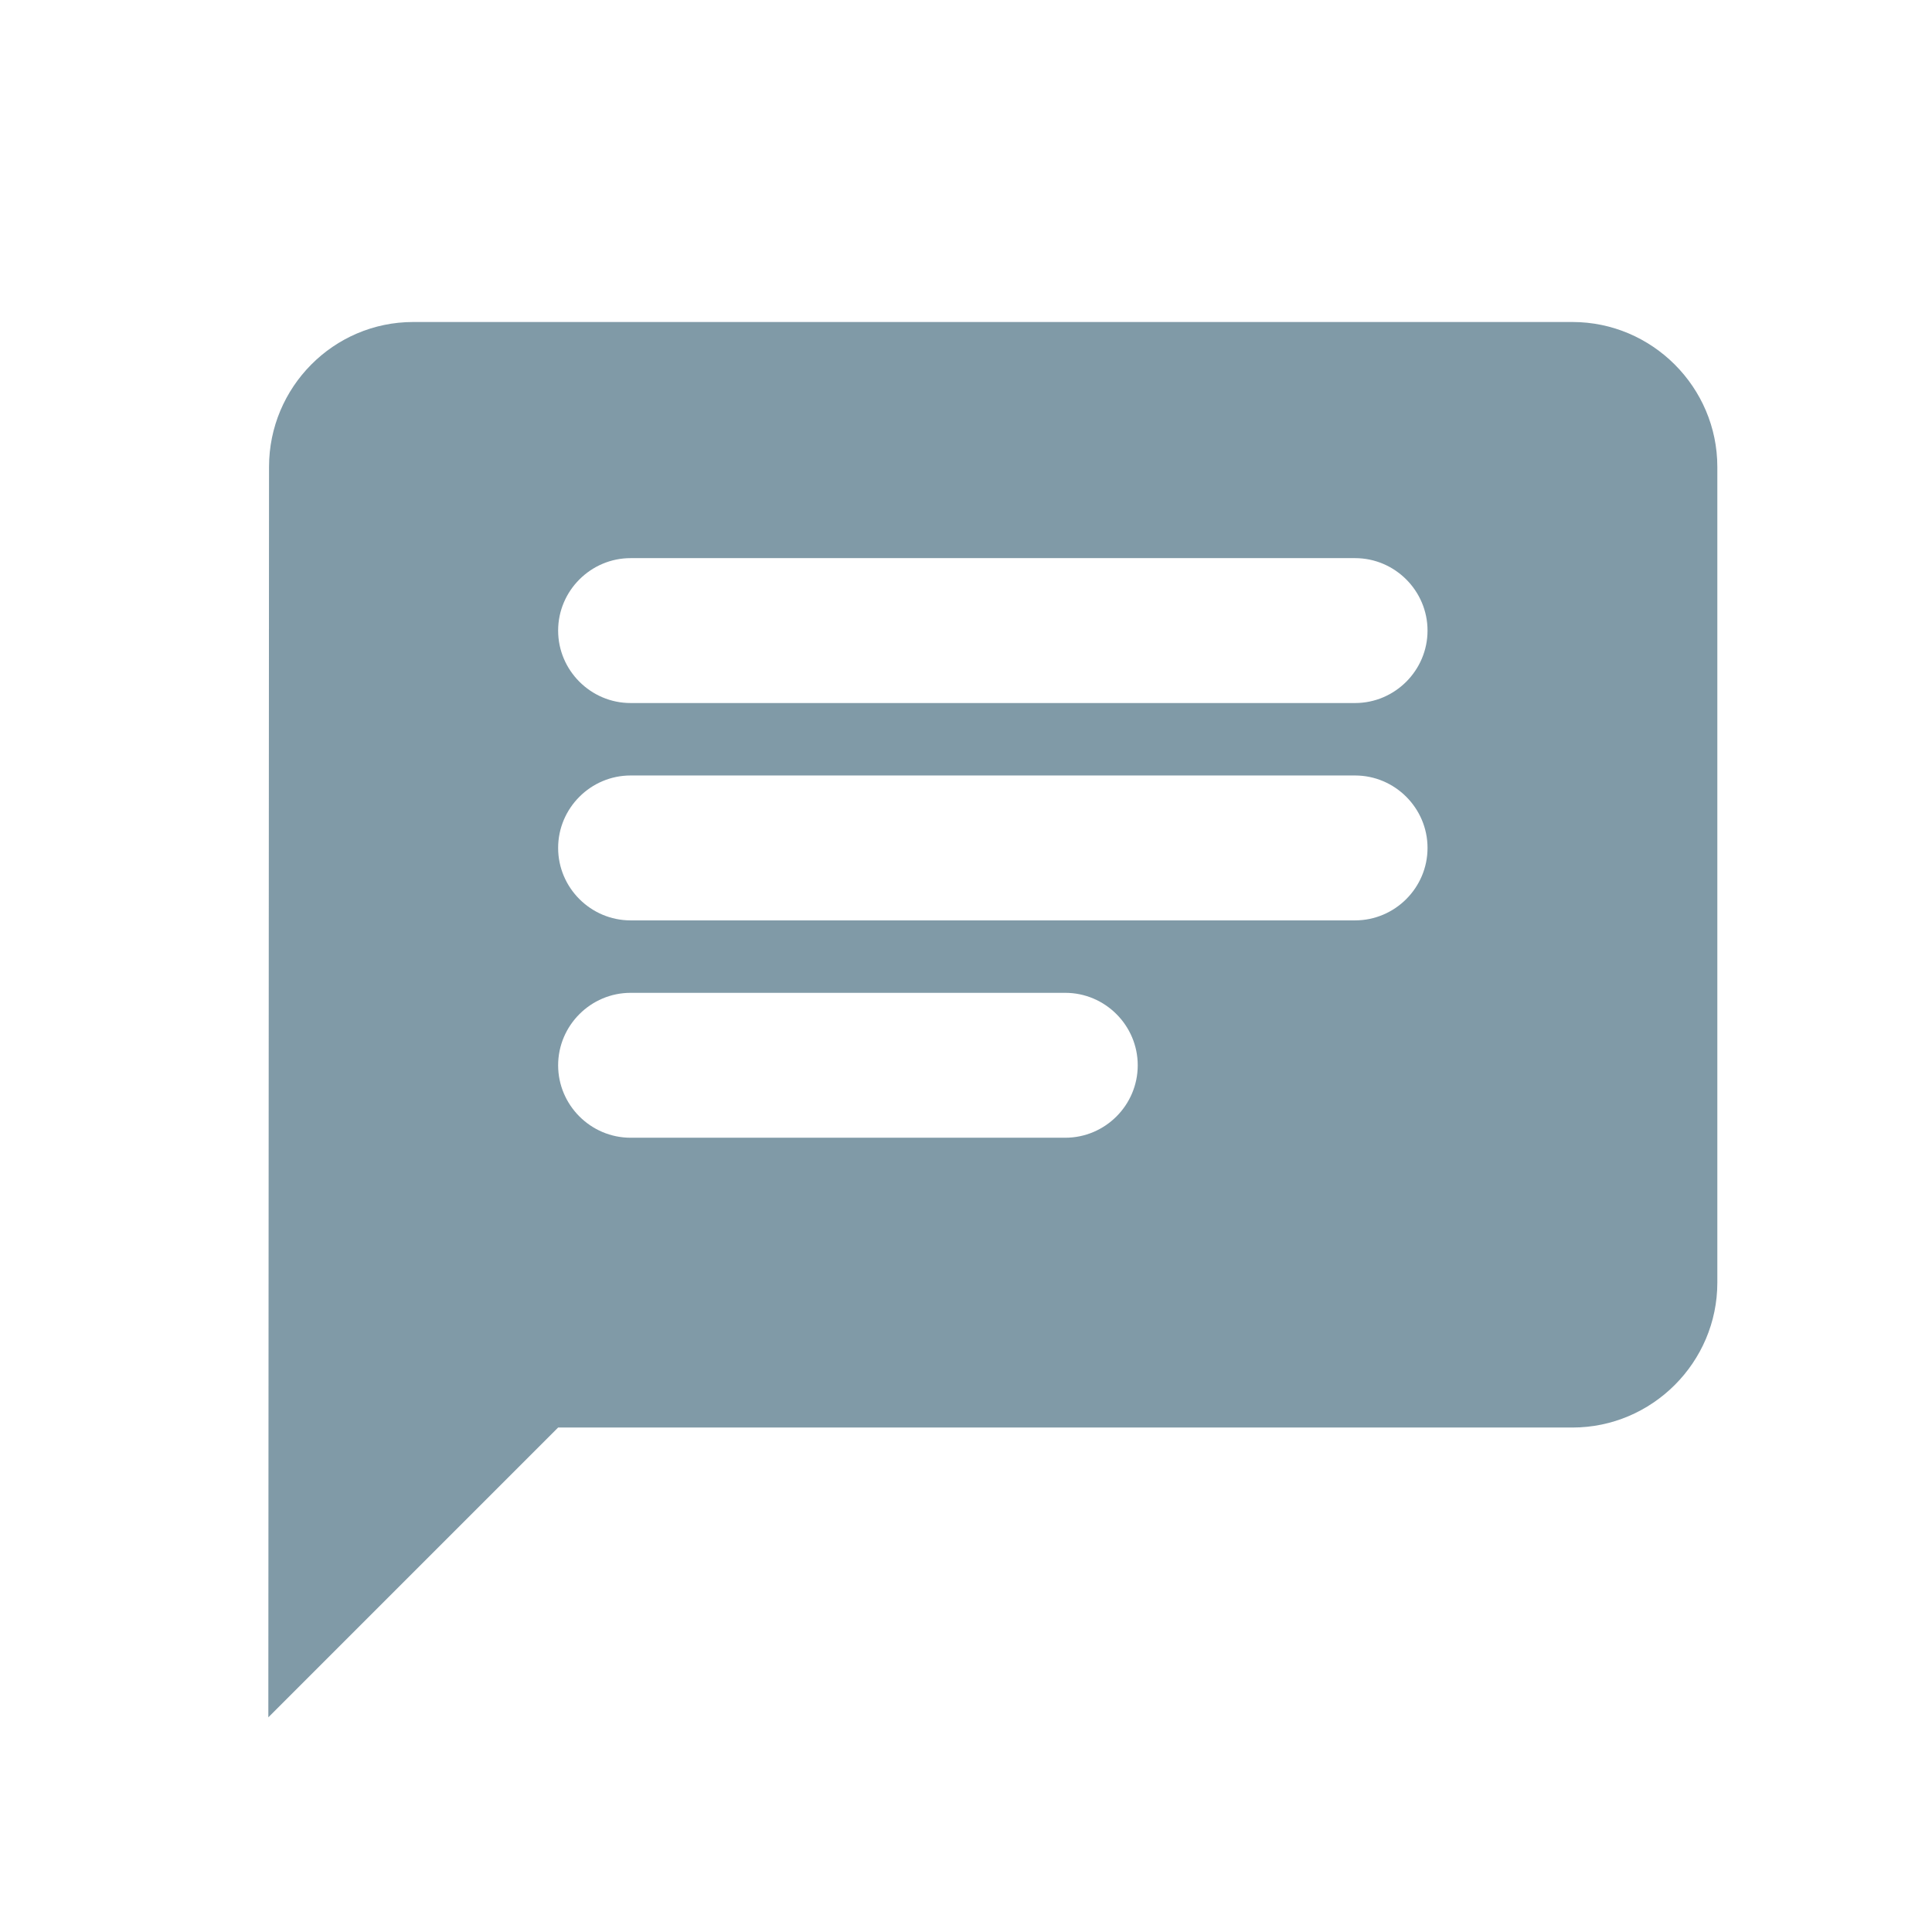 <?xml version="1.0" encoding="UTF-8"?>
<svg width="36px" height="36px" viewBox="0 0 36 36" version="1.1" xmlns="http://www.w3.org/2000/svg" xmlns:xlink="http://www.w3.org/1999/xlink">
    <!-- Generator: Sketch 51.3 (57544) - http://www.bohemiancoding.com/sketch -->
    <title>clinic-tab/4</title>
    <desc>Created with Sketch.</desc>
    <defs></defs>
    <g id="clinic-tab/4" stroke="none" stroke-width="1" fill="none" fill-rule="evenodd">
        <path d="M29.3,6 L7.7,6 C6.215,6 5.013,7.215 5.013,8.7 L5,32 L10.4,26.6 L29.3,26.6 C30.785,26.6 32,25.385 32,23.9 L32,8.7 C32,7.215 30.785,6 29.3,6 Z M11.75,14.45 L25.25,14.45 C25.992,14.45 26.6,15.057 26.6,15.8 C26.6,16.543 25.992,17.15 25.25,17.15 L11.75,17.15 C11.008,17.15 10.4,16.543 10.4,15.8 C10.4,15.057 11.008,14.45 11.75,14.45 Z M19.85,21.2 L11.75,21.2 C11.008,21.2 10.4,20.593 10.4,19.85 C10.4,19.108 11.008,18.5 11.75,18.5 L19.85,18.5 C20.593,18.5 21.2,19.108 21.2,19.85 C21.2,20.593 20.593,21.2 19.85,21.2 Z M25.25,13.1 L11.75,13.1 C11.008,13.1 10.4,12.492 10.4,11.75 C10.4,11.008 11.008,10.4 11.75,10.4 L25.25,10.4 C25.992,10.4 26.6,11.008 26.6,11.75 C26.6,12.492 25.992,13.1 25.25,13.1 Z" id="🔹Icon-Color" fill="#809AA7"></path>
    </g>
</svg>